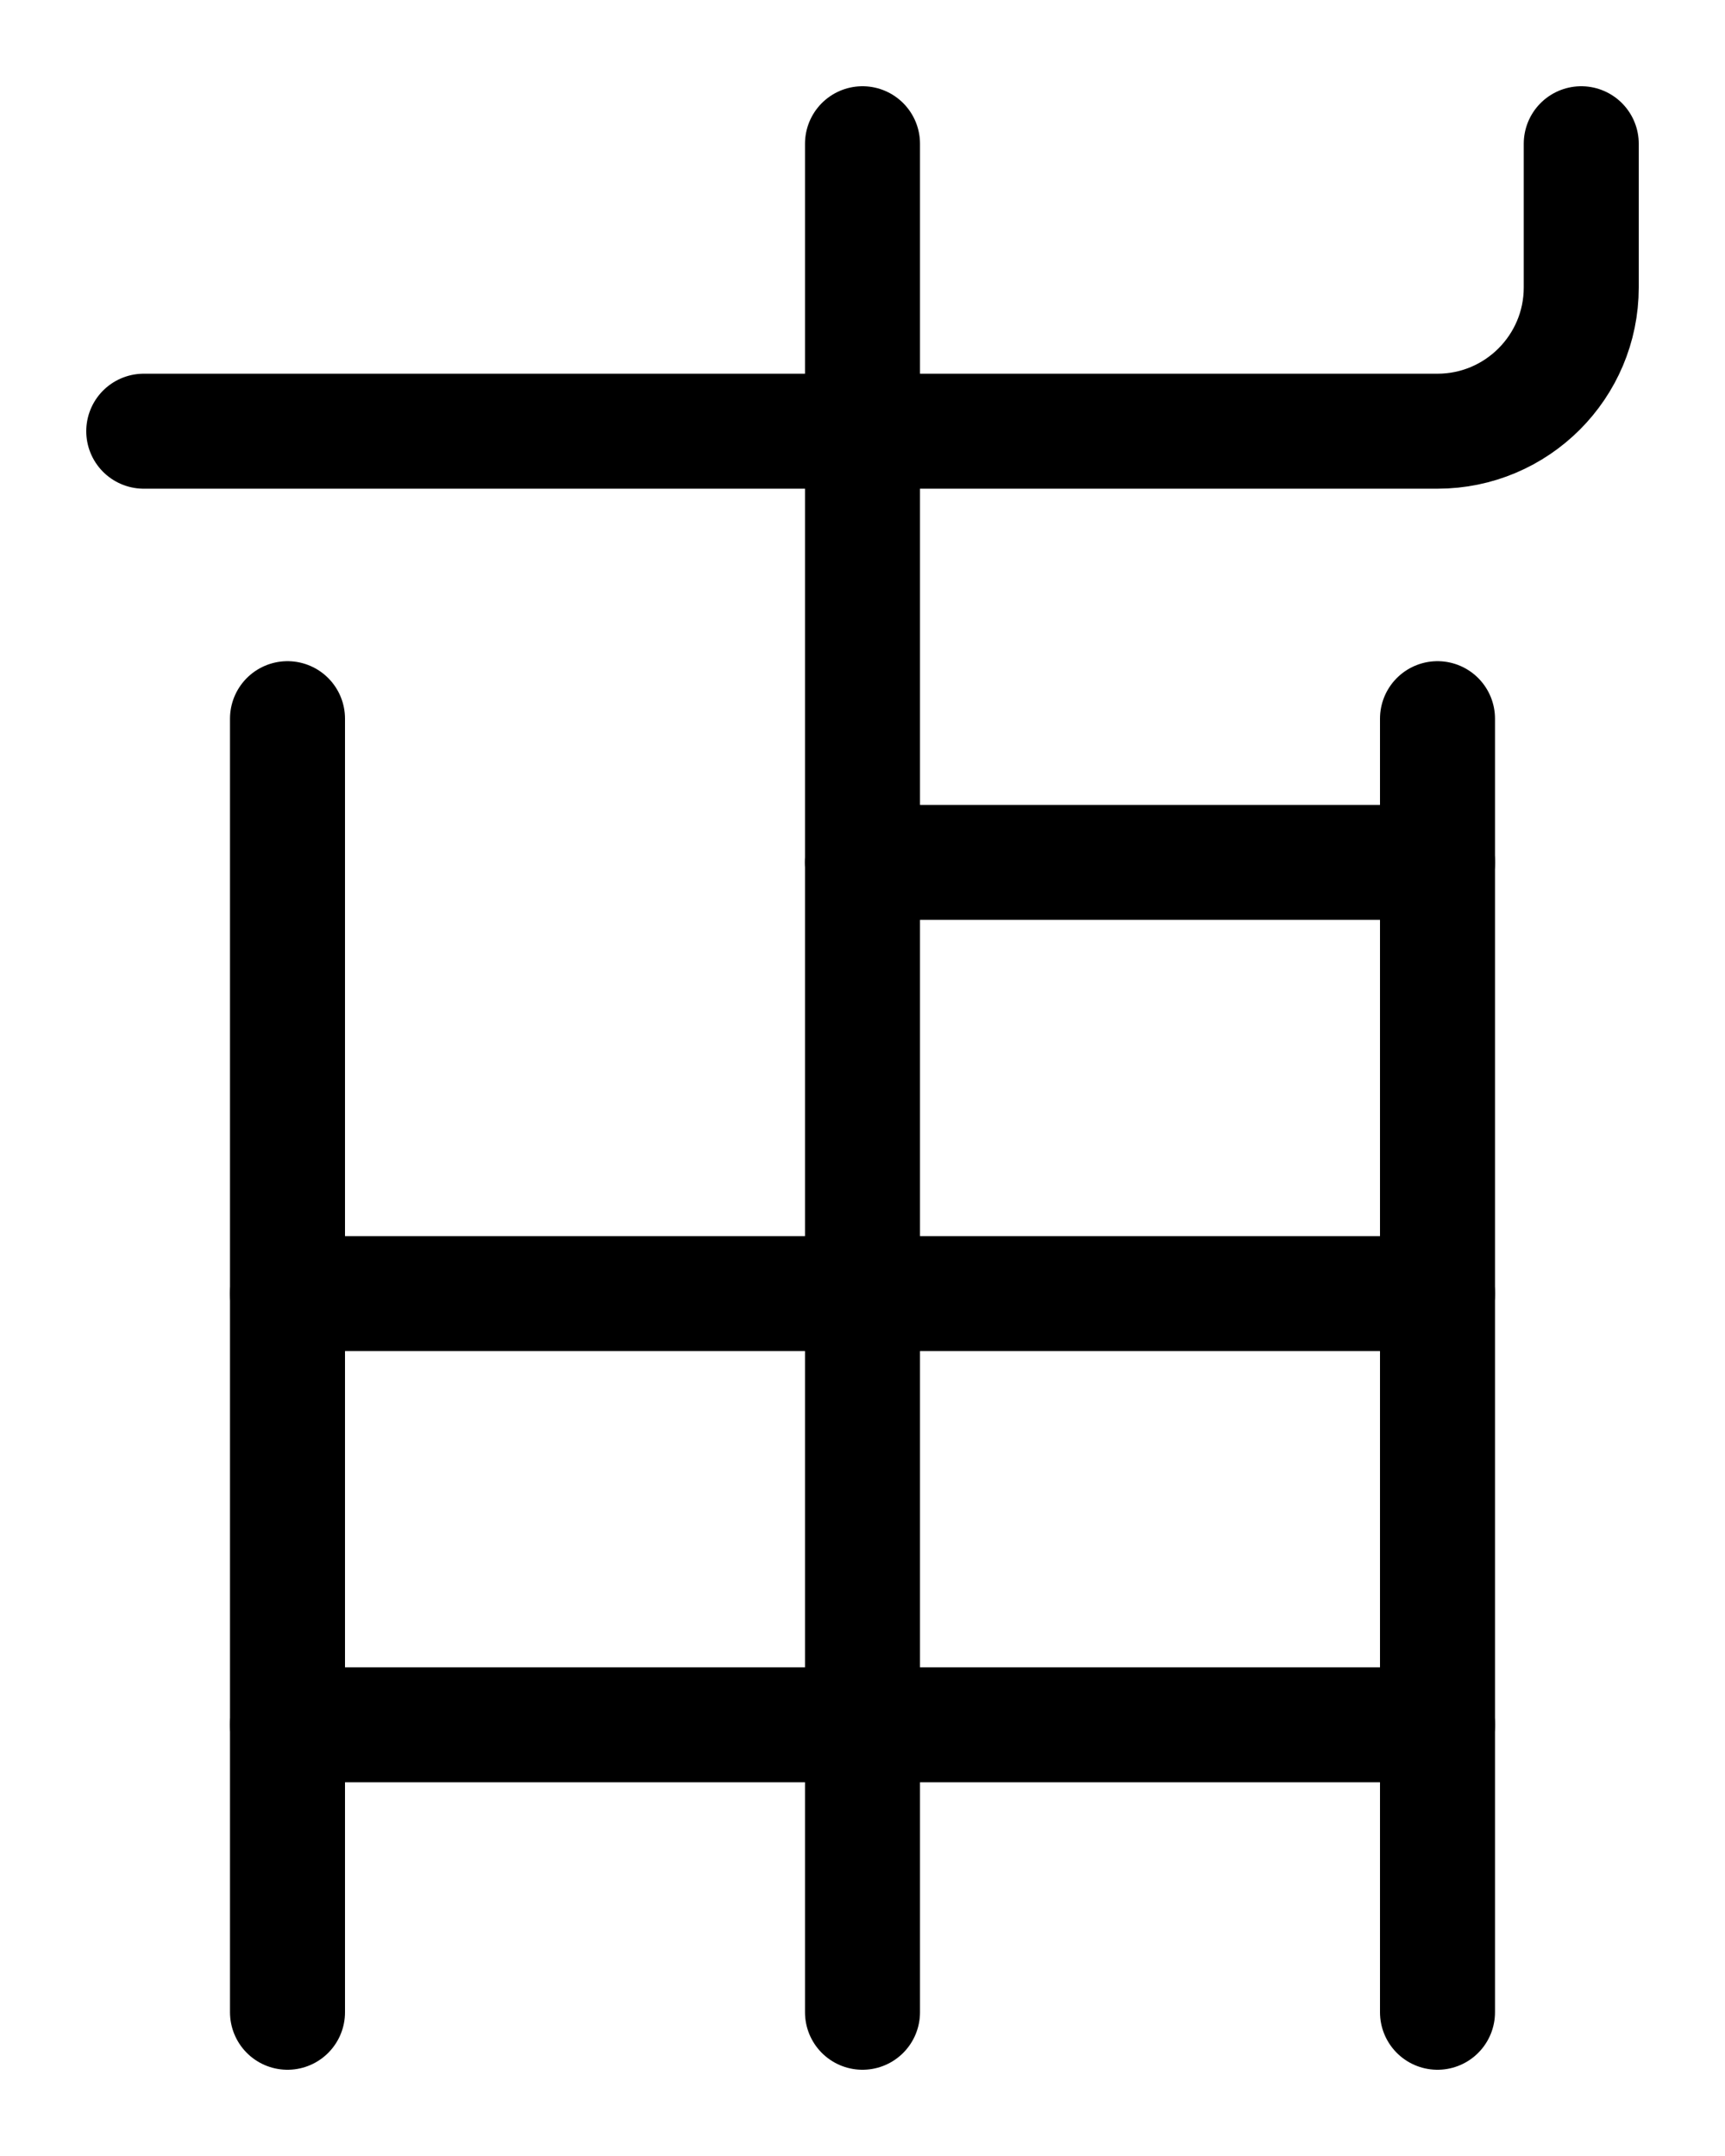 <?xml version="1.0" encoding="utf-8"?>
<!-- Generator: Adobe Illustrator 26.0.0, SVG Export Plug-In . SVG Version: 6.00 Build 0)  -->
<svg version="1.1" id="图层_1" xmlns="http://www.w3.org/2000/svg" xmlns:xlink="http://www.w3.org/1999/xlink" x="0px" y="0px"
	 viewBox="0 0 720 900" style="enable-background:new 0 0 720 900;" xml:space="preserve">
<style type="text/css">
	.st0{fill:none;stroke:#000000;stroke-width:48;stroke-linecap:round;stroke-linejoin:round;stroke-miterlimit:10;}
</style>
<line class="st0" x1="360" y1="840" x2="360" y2="60"/>
<line class="st0" x1="120" y1="840" x2="120" y2="300"/>
<line class="st0" x1="600" y1="840" x2="600" y2="300"/>
<line class="st0" x1="360" y1="360" x2="600" y2="360"/>
<line class="st0" x1="120" y1="540" x2="600" y2="540"/>
<path class="st0" d="M60,180h540c33.1,0,60-26.9,60-60V60"/>
<line class="st0" x1="120" y1="720" x2="600" y2="720"/>
</svg>
